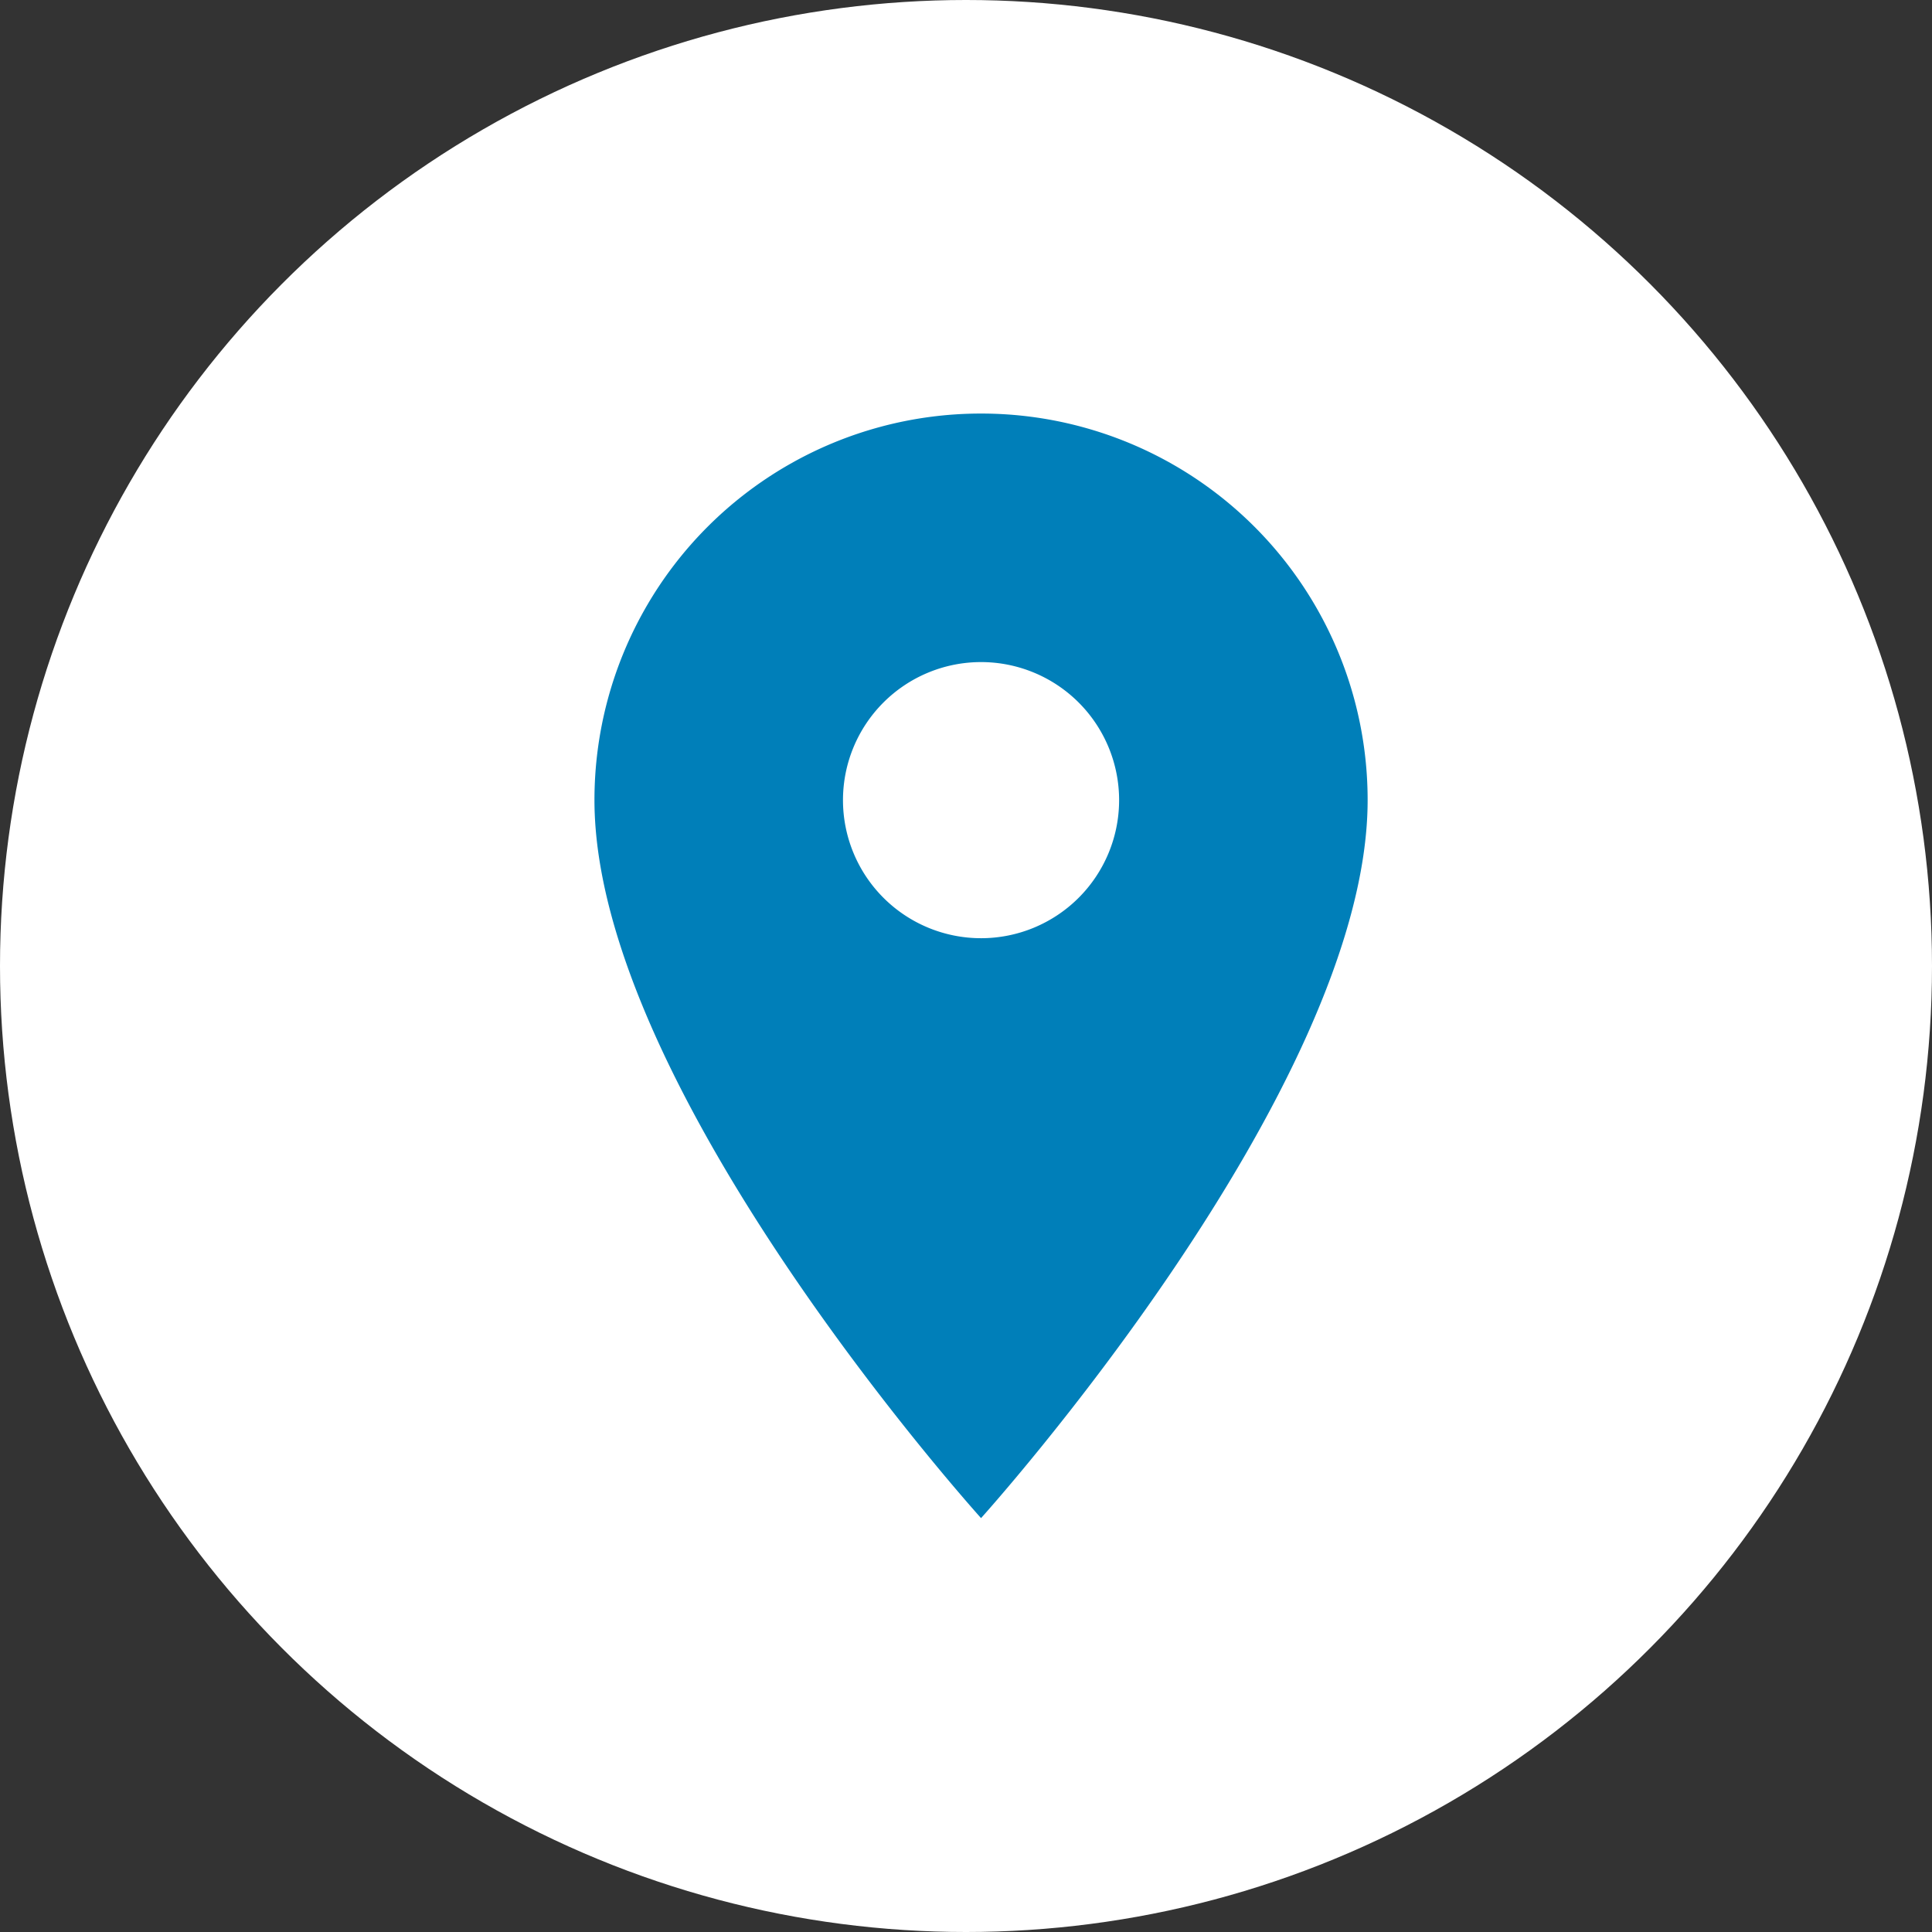 <svg xmlns="http://www.w3.org/2000/svg" width="52" height="52" viewBox="0 0 52 52"><rect x="0" y="0" width="52" height="52" fill="#333333" stroke="none"/><defs><style>.a{fill:#fff;}.b{fill:#007fb9;}</style></defs><circle class="a" cx="26" cy="26" r="26"/><path class="b" d="M17.905,3A10.4,10.4,0,0,1,28.31,13.405c0,7.8-10.405,19.324-10.405,19.324S7.5,21.209,7.5,13.405A10.4,10.4,0,0,1,17.905,3Zm0,14.121a3.716,3.716,0,1,0-3.716-3.716A3.717,3.717,0,0,0,17.905,17.121Z" transform="translate(8.5 8.131)"/></svg>